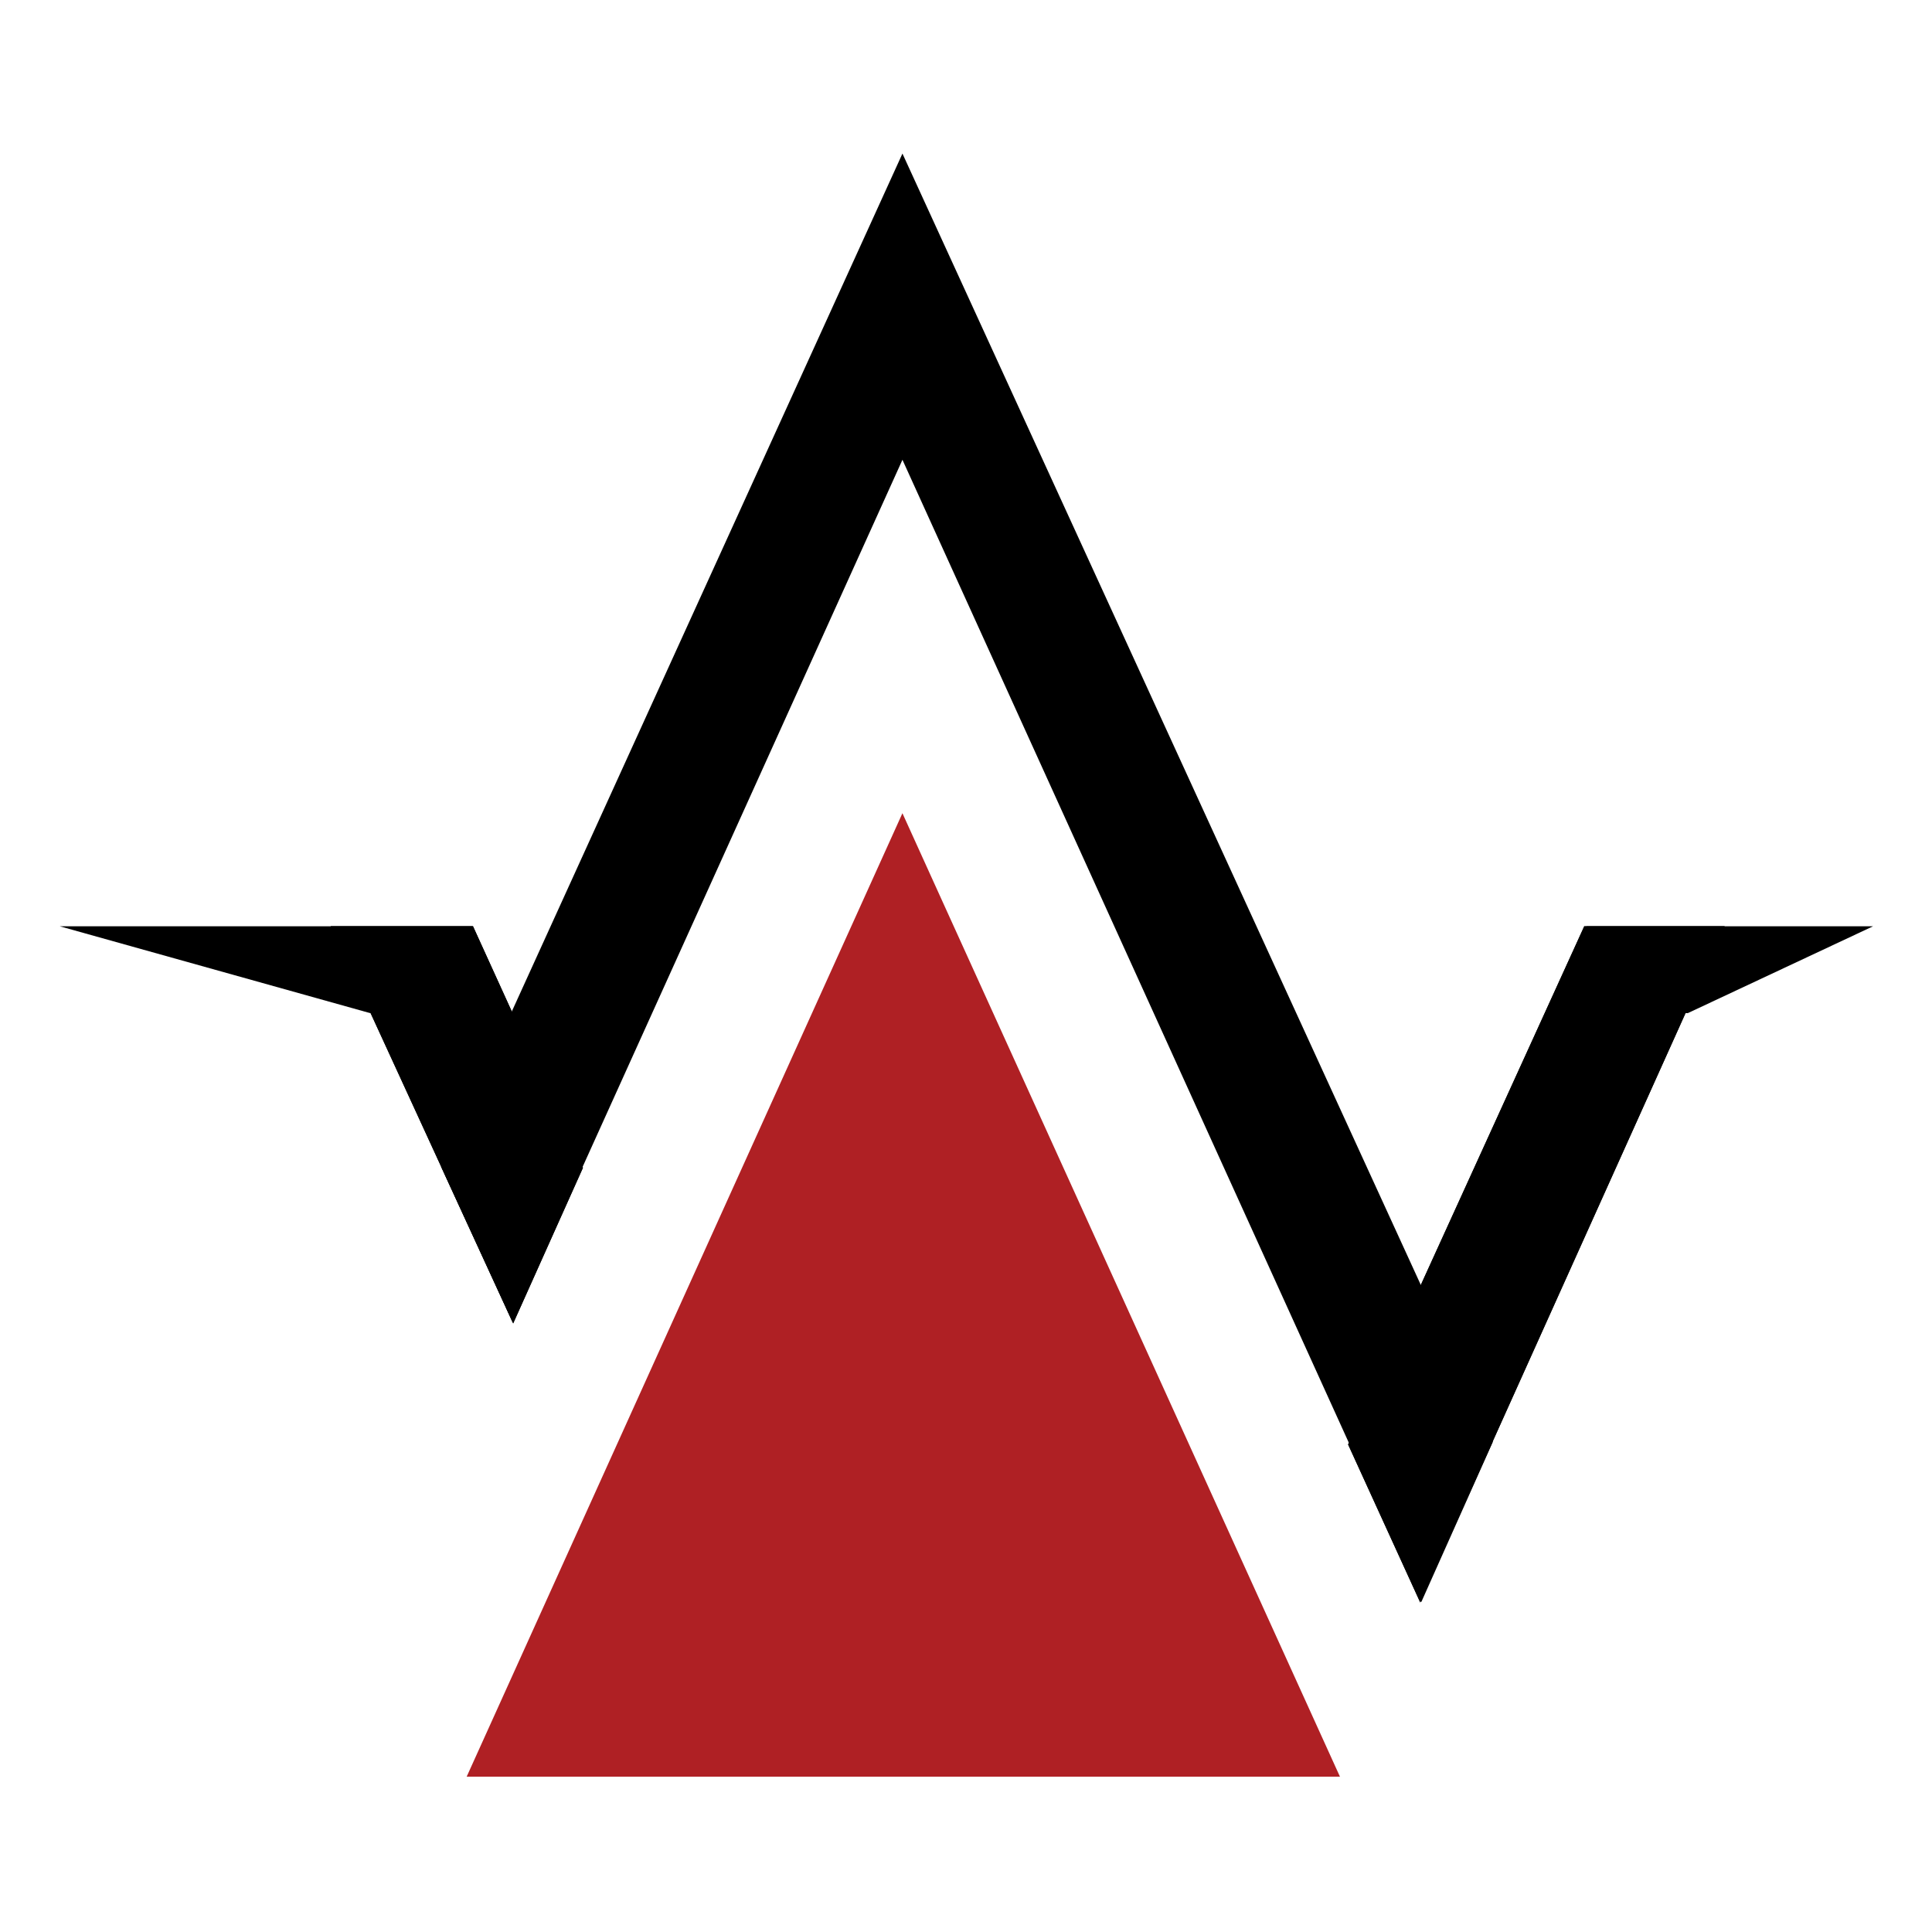 <?xml version="1.0" encoding="UTF-8" standalone="no"?>
<!DOCTYPE svg PUBLIC "-//W3C//DTD SVG 1.1//EN" "http://www.w3.org/Graphics/SVG/1.1/DTD/svg11.dtd">
<svg width="100%" height="100%" viewBox="0 0 360 360" version="1.1" xmlns="http://www.w3.org/2000/svg" xmlns:xlink="http://www.w3.org/1999/xlink" xml:space="preserve" xmlns:serif="http://www.serif.com/" style="fill-rule:evenodd;clip-rule:evenodd;stroke-linejoin:round;stroke-miterlimit:2;">
    <g id="Artboard1" transform="matrix(1.065,0,0,1.189,-86.351,-119.501)">
        <rect x="81.05" y="100.486" width="337.9" height="302.717" style="fill:none;"/>
        <g transform="matrix(0.564,0,0,0.505,145.306,124.571)">
            <path d="M166.08,95.03L327.017,449.553L349.213,399.844L166.08,0L22.96,314.432L45.1,362.59L166.08,95.03Z" style="fill-rule:nonzero;"/>
        </g>
        <g transform="matrix(-0.939,0,0,0.841,802.216,31.877)">
            <path d="M446.632,254.208L472.79,254.208L516.789,350.782L503.354,380.208L446.632,254.208Z"/>
            <path d="M446.632,254.208L472.79,254.208L516.789,350.782L503.354,380.208L446.632,254.208ZM472.147,255.208L515.69,350.781L503.36,377.786L448.179,255.208L472.147,255.208Z"/>
        </g>
        <g transform="matrix(0.939,0,0,0.841,-302.445,-12.024)">
            <path d="M470.06,306.415L496.576,306.415L517.06,351.415L504.06,380.415L470.06,306.415Z"/>
            <path d="M470.06,306.415L496.576,306.415L517.06,351.415L504.06,380.415L470.06,306.415ZM471.62,307.415L504.048,377.995L515.962,351.418L495.932,307.415L471.62,307.415Z"/>
        </g>
        <g transform="matrix(0.564,0,0,0.505,145.306,124.571)">
            <path d="M301.8,503.69L300.72,501.32L177.59,230.1L166.08,204.72L166.07,204.72L31.97,501.32L30.9,503.69L301.8,503.69Z" style="fill:rgb(175,32,36);fill-rule:nonzero;"/>
        </g>
        <g transform="matrix(0.939,0,0,0.841,-142.825,32.051)">
            <path d="M333.887,270.193L307.44,270.193L249.568,254L326.516,254"/>
        </g>
        <g transform="matrix(0.939,0,0,0.841,-142.825,32.051)">
            <path d="M526.683,270.193L534.06,254L587.467,254L552.929,270.193"/>
        </g>
    </g>
</svg>
